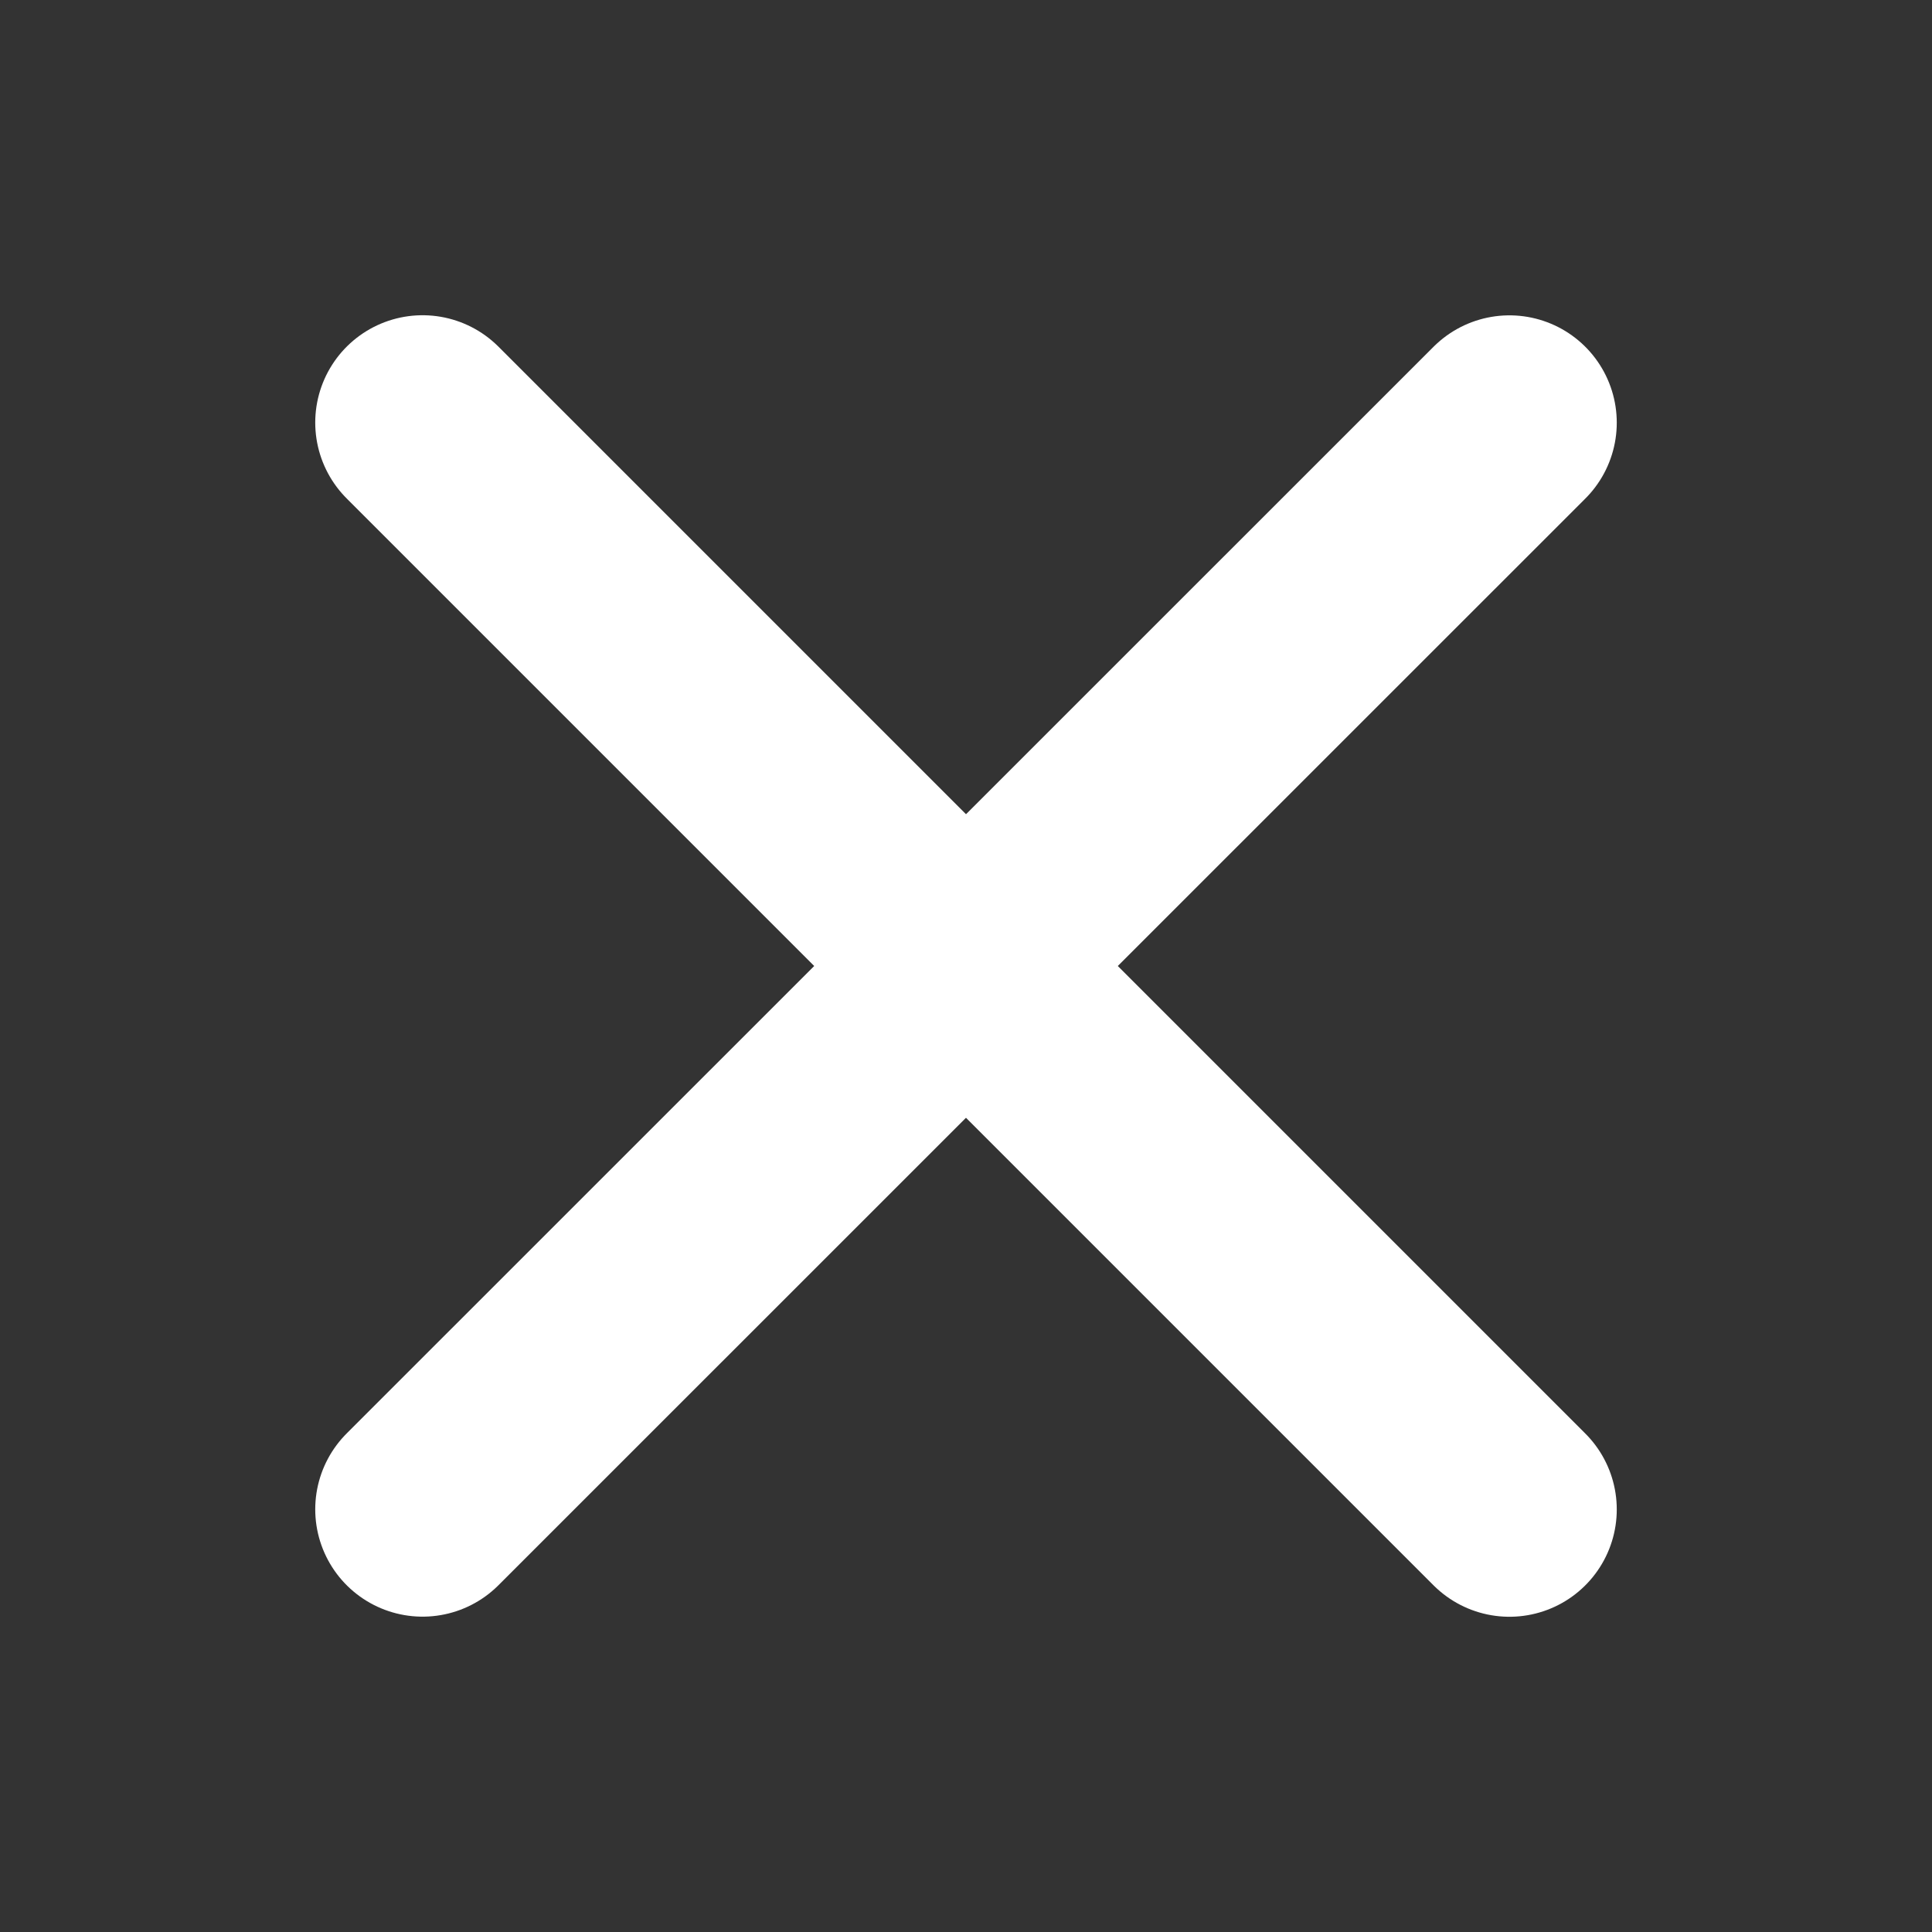 <svg width="18" height="18" viewBox="0 0 18 18" fill="none" xmlns="http://www.w3.org/2000/svg">
    <rect x="0" y="0" width="18" height="18" fill="#333333" stroke="none"/>
    <path d="M14.063 3.938 3.937 14.062M14.063 14.063 3.937 3.937" stroke="#fff" stroke-width="2" stroke-linecap="round" stroke-linejoin="round"/>
</svg>
